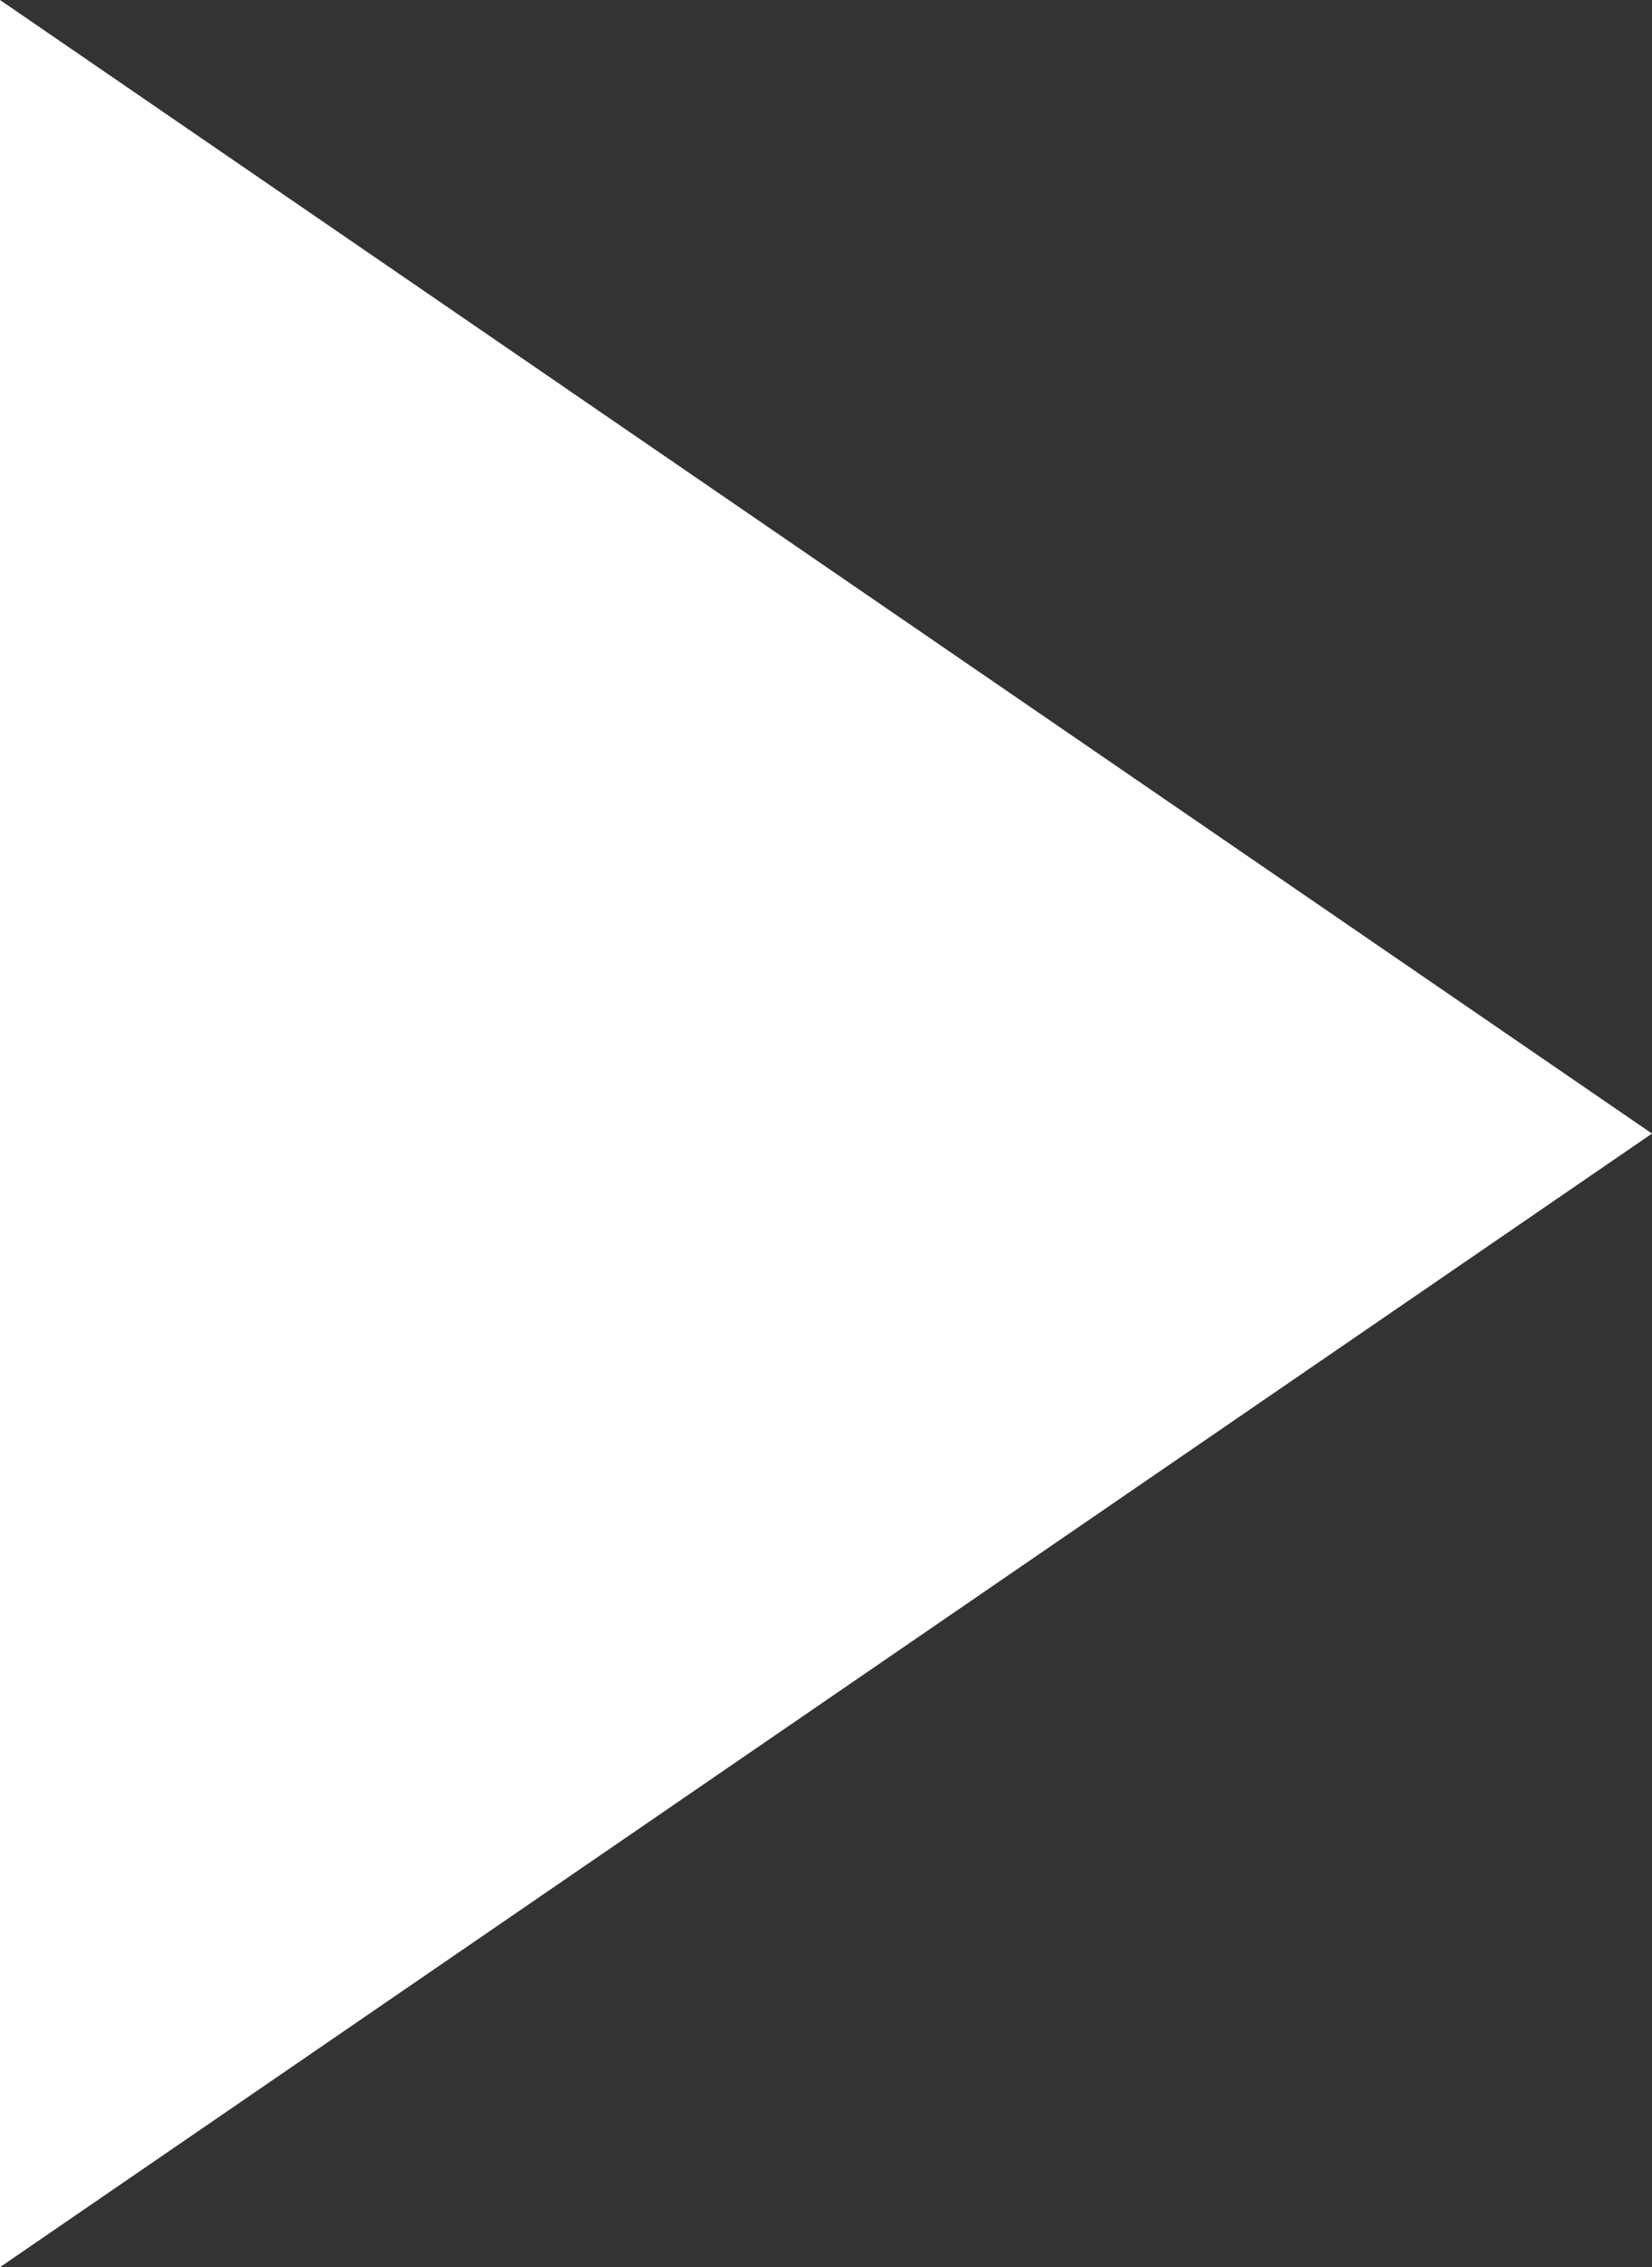 <svg xmlns="http://www.w3.org/2000/svg" viewBox="0 0 11.661 16">
  <rect x="0" y="0" width="11.661" height="16" fill="#333333" stroke="none"/>
  <defs>
    <style>
      .cls-1 {
        fill: #fff;
        fill-rule: evenodd;
      }
    </style>
  </defs>
  <path id="Path_56" data-name="Path 56" class="cls-1" d="M54.9,56l11.661-8L54.9,40Z" transform="translate(-54.9 -40)"/>
</svg>
